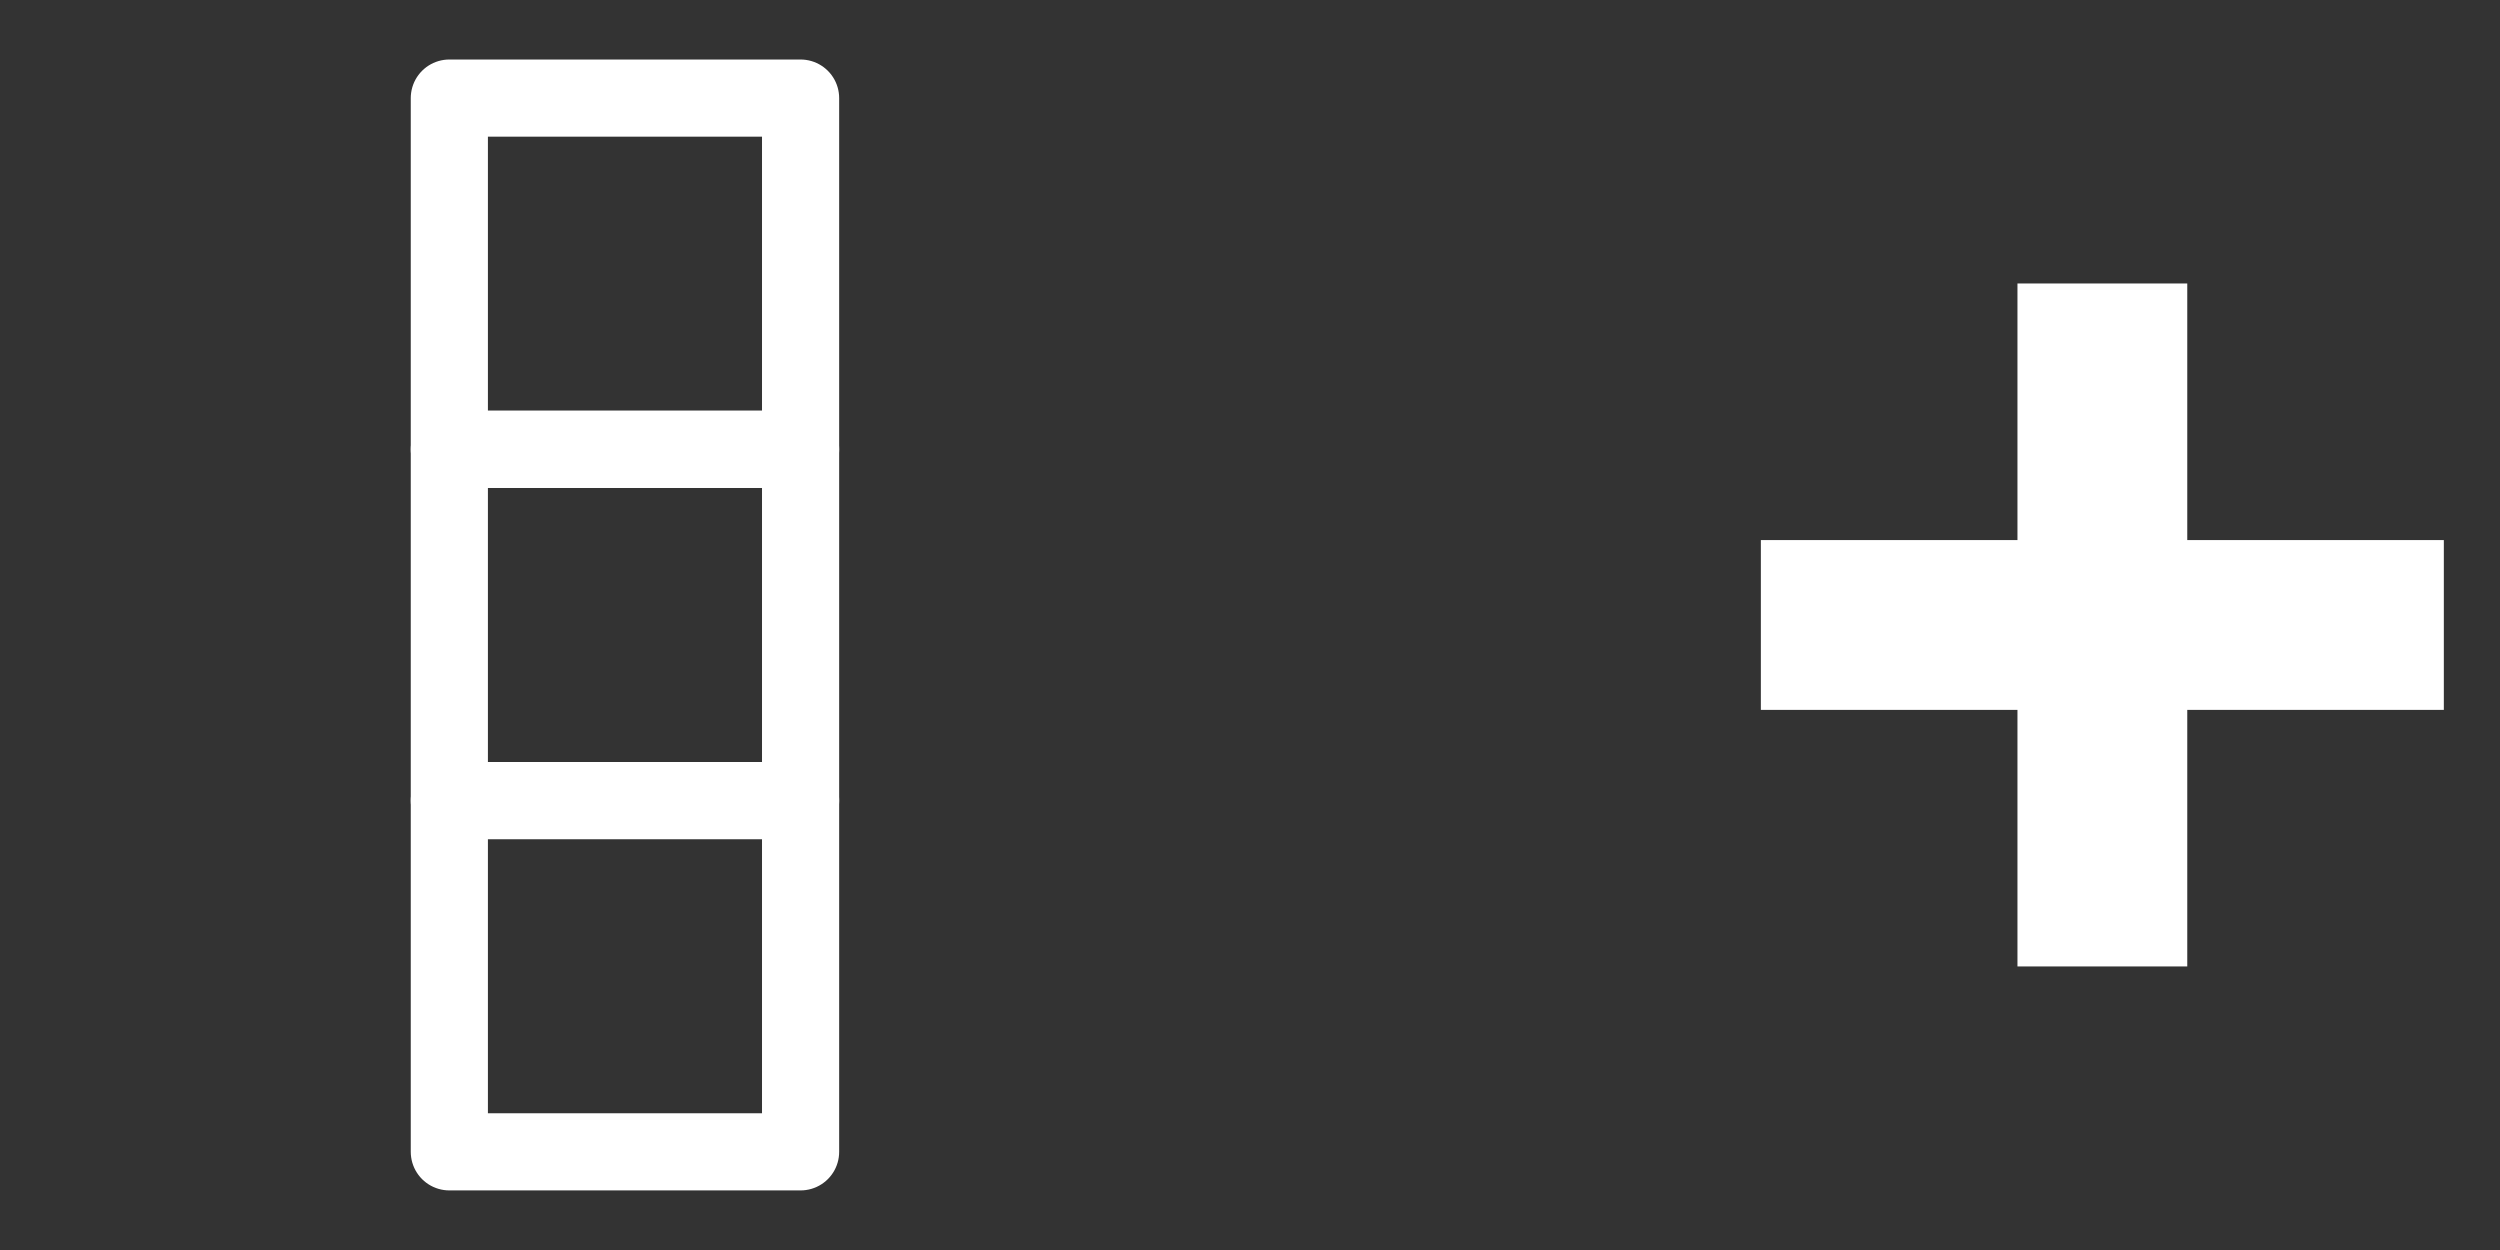 <?xml version="1.0" encoding="UTF-8" standalone="no"?>
<!-- Created with Inkscape (http://www.inkscape.org/) -->

<svg
   width="64mm"
   height="32mm"
   viewBox="0 0 64 32"
   version="1.1"
   id="svg1663"
   sodipodi:docname="addColumn.svg"
   inkscape:version="1.1.2 (1:1.1+202202050950+0a00cf5339)"
   xmlns:inkscape="http://www.inkscape.org/namespaces/inkscape"
   xmlns:sodipodi="http://sodipodi.sourceforge.net/DTD/sodipodi-0.dtd"
   xmlns="http://www.w3.org/2000/svg"
   xmlns:svg="http://www.w3.org/2000/svg">
  <rect x="0" y="0" width="64" height="32" fill="#333333" stroke="none"/>
  <sodipodi:namedview
     id="namedview1665"
     pagecolor="#505050"
     bordercolor="#eeeeee"
     borderopacity="1"
     inkscape:pageshadow="0"
     inkscape:pageopacity="0"
     inkscape:pagecheckerboard="0"
     inkscape:document-units="mm"
     showgrid="false"
     width="640mm"
     height="32mm"
     showguides="true"
     inkscape:guide-bbox="true"
     inkscape:snap-bbox="true"
     inkscape:snap-bbox-edge-midpoints="true"
     inkscape:zoom="1.4142136"
     inkscape:cx="22.627417"
     inkscape:cy="158.39192"
     inkscape:window-width="1436"
     inkscape:window-height="876"
     inkscape:window-x="0"
     inkscape:window-y="20"
     inkscape:window-maximized="1"
     inkscape:current-layer="layer1">
    <sodipodi:guide
       position="31.999,32.027"
       orientation="1,0"
       id="guide1724" />
    <sodipodi:guide
       position="-0.556,16.001"
       orientation="0,-1"
       id="guide1726" />
    <sodipodi:guide
       position="15.999,33.14"
       orientation="1,0"
       id="guide2063" />
    <sodipodi:guide
       position="48,42.785"
       orientation="1,0"
       id="guide2065" />
  </sodipodi:namedview>
  <defs
     id="defs1660" />
  <g
     inkscape:label="Layer 1"
     inkscape:groupmode="layer"
     id="layer1">
    <rect
       style="fill:none;fill-opacity:1;stroke:#ffffff;stroke-width:1.975;stroke-linecap:round;stroke-linejoin:round;stroke-miterlimit:4;stroke-dasharray:none;stroke-opacity:1;paint-order:fill markers stroke"
       id="rect1750"
       width="8.992"
       height="8.992"
       x="2.511"
       y="-20.495"
       transform="rotate(90)" />
    <rect
       style="fill:none;fill-opacity:1;stroke:#ffffff;stroke-width:1.975;stroke-linecap:round;stroke-linejoin:round;stroke-miterlimit:4;stroke-dasharray:none;stroke-opacity:1;paint-order:fill markers stroke"
       id="rect1750-7"
       width="8.992"
       height="8.992"
       x="11.503"
       y="-20.495"
       transform="rotate(90)" />
    <rect
       style="fill:none;fill-opacity:1;stroke:#ffffff;stroke-width:1.975;stroke-linecap:round;stroke-linejoin:round;stroke-miterlimit:4;stroke-dasharray:none;stroke-opacity:1;paint-order:fill markers stroke"
       id="rect1750-5"
       width="8.992"
       height="8.992"
       x="20.495"
       y="-20.495"
       transform="rotate(90)" />
    <rect
       style="fill:#ffffff;fill-opacity:1;stroke:none;stroke-width:0.287;stroke-linecap:round;stroke-linejoin:round;stroke-opacity:1;paint-order:fill markers stroke"
       id="rect1977"
       width="4.347"
       height="17.484"
       x="51.647"
       y="7.257" />
    <rect
       style="fill:#ffffff;fill-opacity:1;stroke:none;stroke-width:0.287;stroke-linecap:round;stroke-linejoin:round;stroke-opacity:1;paint-order:fill markers stroke"
       id="rect1977-3"
       width="4.347"
       height="17.484"
       x="-18.173"
       y="45.078"
       transform="rotate(-90)" />
  </g>
</svg>
